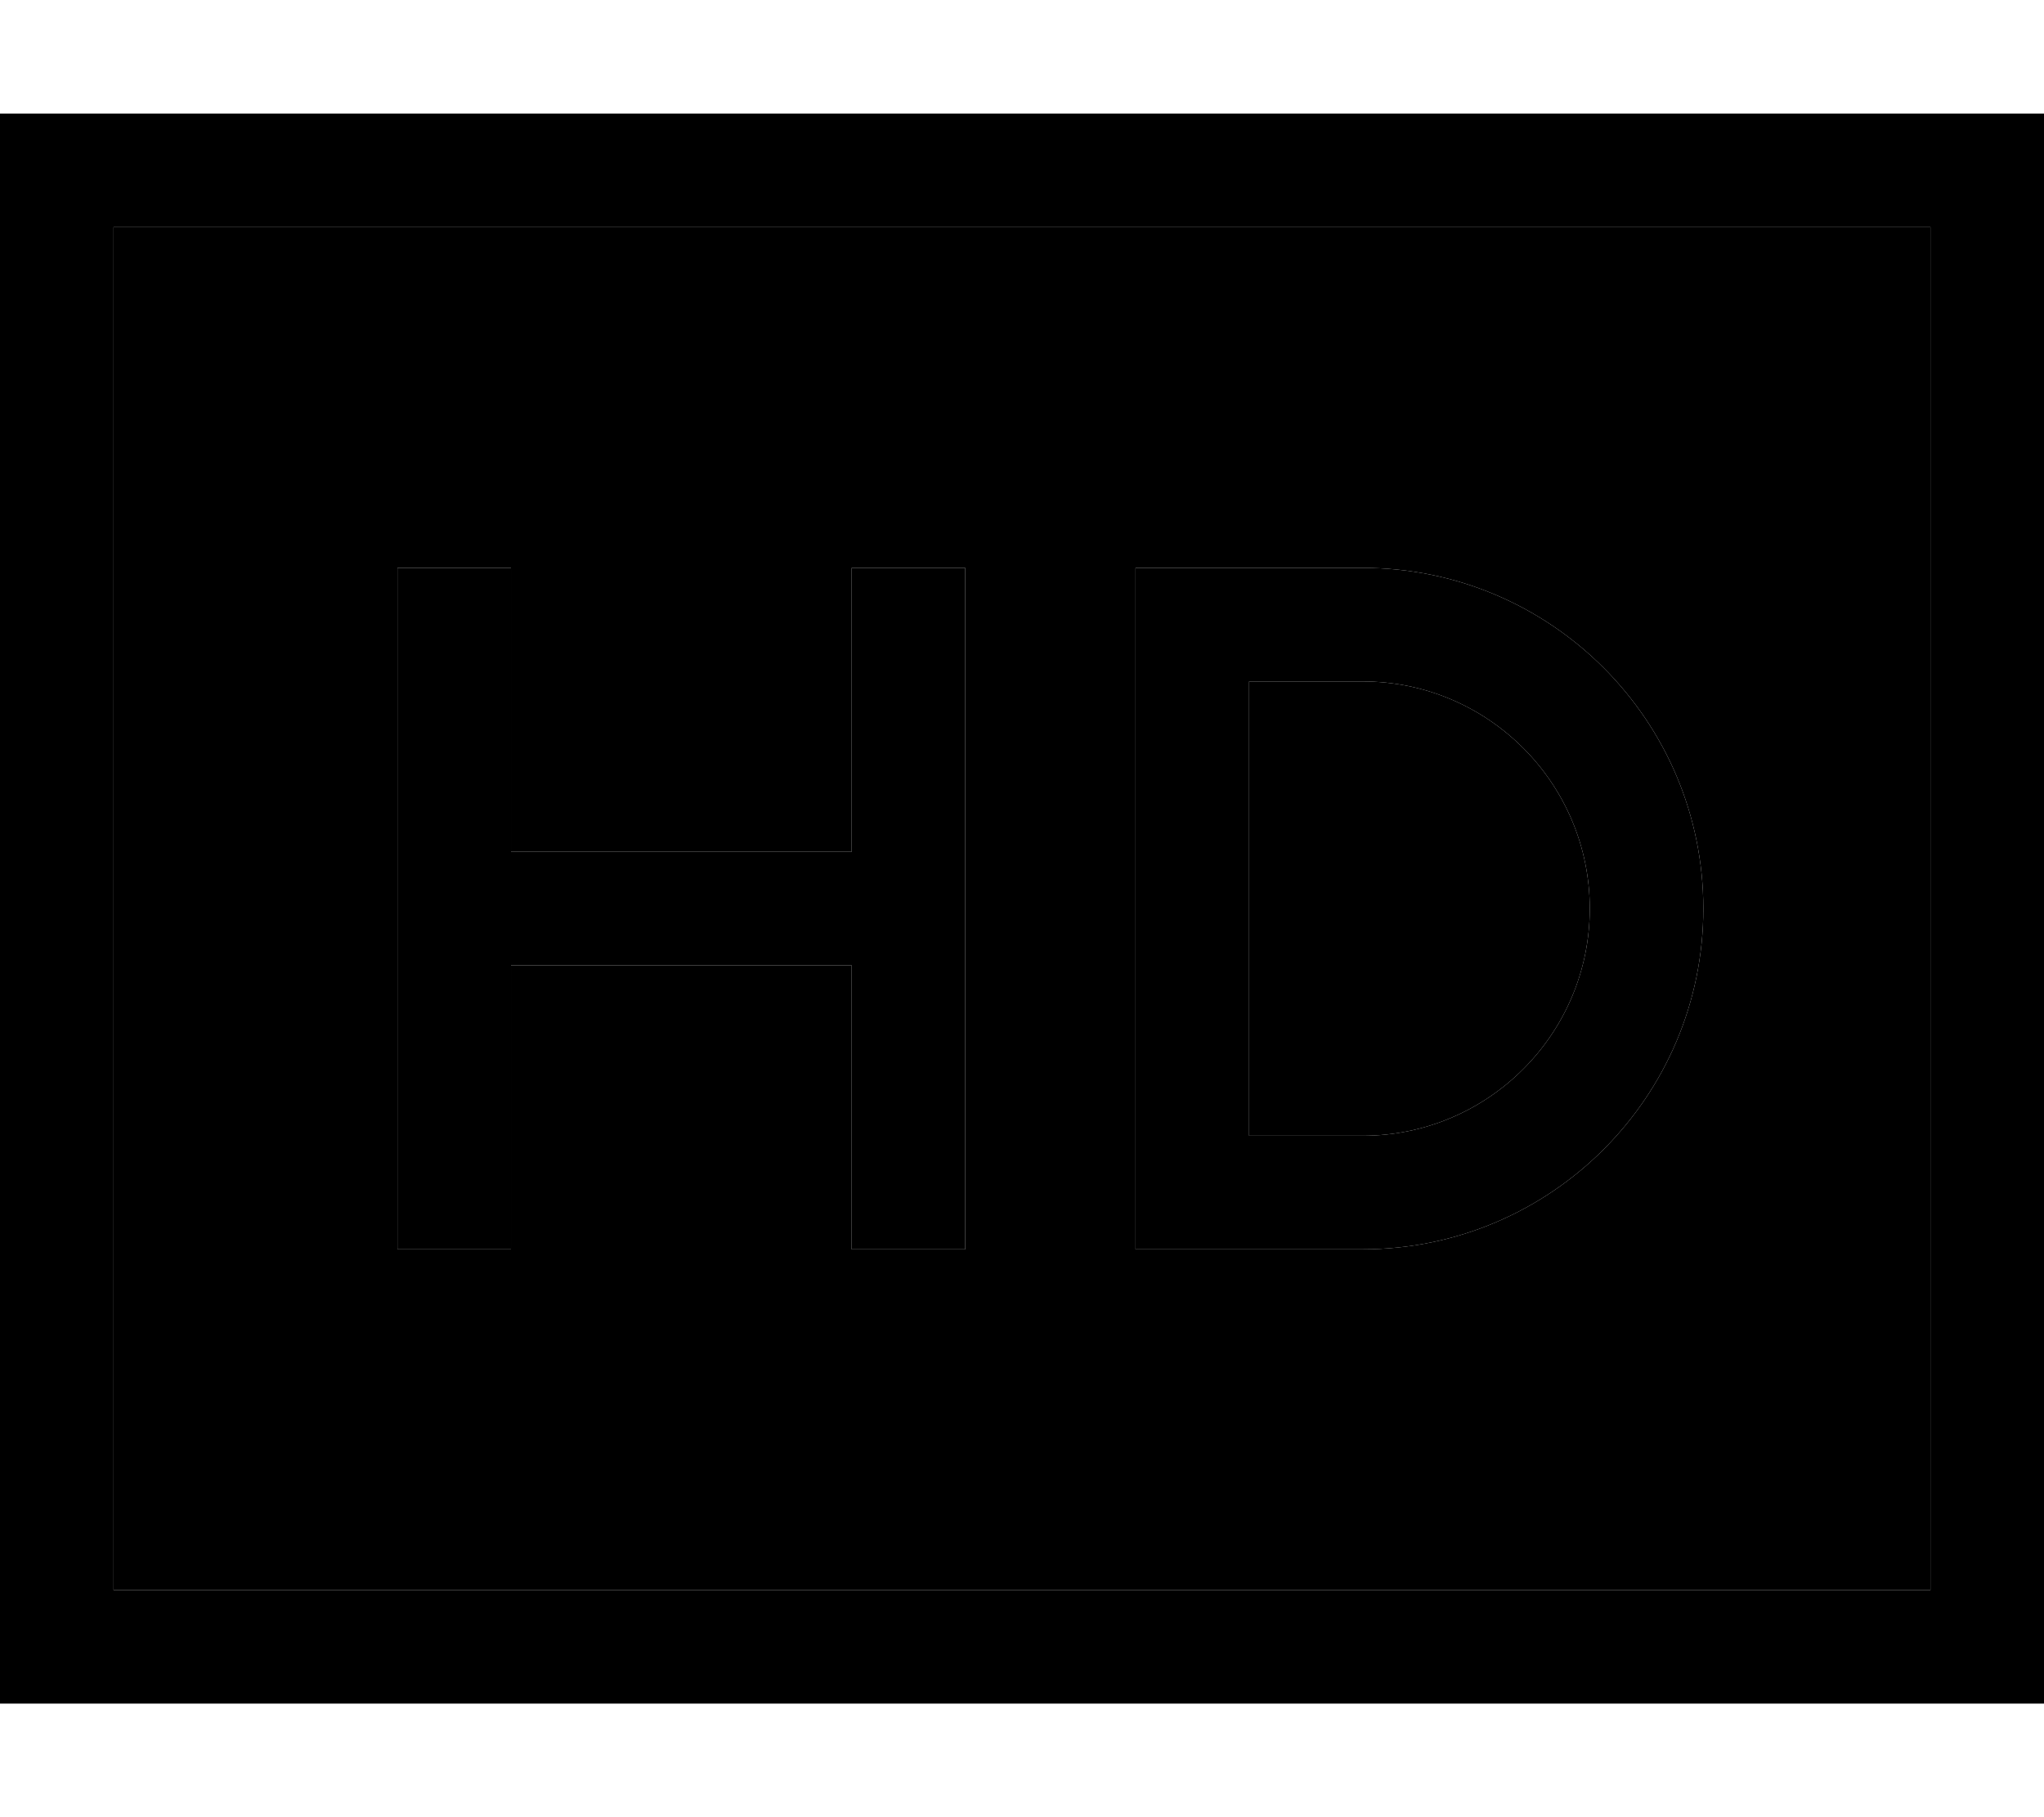 <svg xmlns="http://www.w3.org/2000/svg" viewBox="0 0 576 512"><path class="pr-icon-duotone-secondary" d="M32 64l0 384 512 0 0-384L32 64zm80 96l32 0 0 16 0 64 96 0 0-64 0-16 32 0 0 16 0 80 0 80 0 16-32 0 0-16 0-64-96 0 0 64 0 16-32 0 0-16 0-80 0-80 0-16zm208 0l16 0 48 0c53 0 96 43 96 96s-43 96-96 96l-48 0-16 0 0-16 0-160 0-16zm32 32l0 128 32 0c35.3 0 64-28.7 64-64s-28.7-64-64-64l-32 0z"/><path class="pr-icon-duotone-primary" d="M544 64l0 384L32 448 32 64l512 0zM32 32L0 32 0 64 0 448l0 32 32 0 512 0 32 0 0-32 0-384 0-32-32 0L32 32zM320 160l0 16 0 160 0 16 16 0 48 0c53 0 96-43 96-96s-43-96-96-96l-48 0-16 0zm128 96c0 35.3-28.7 64-64 64l-32 0 0-128 32 0c35.3 0 64 28.7 64 64zM144 176l0-16-32 0 0 16 0 80 0 80 0 16 32 0 0-16 0-64 96 0 0 64 0 16 32 0 0-16 0-80 0-80 0-16-32 0 0 16 0 64-96 0 0-64z"/></svg>